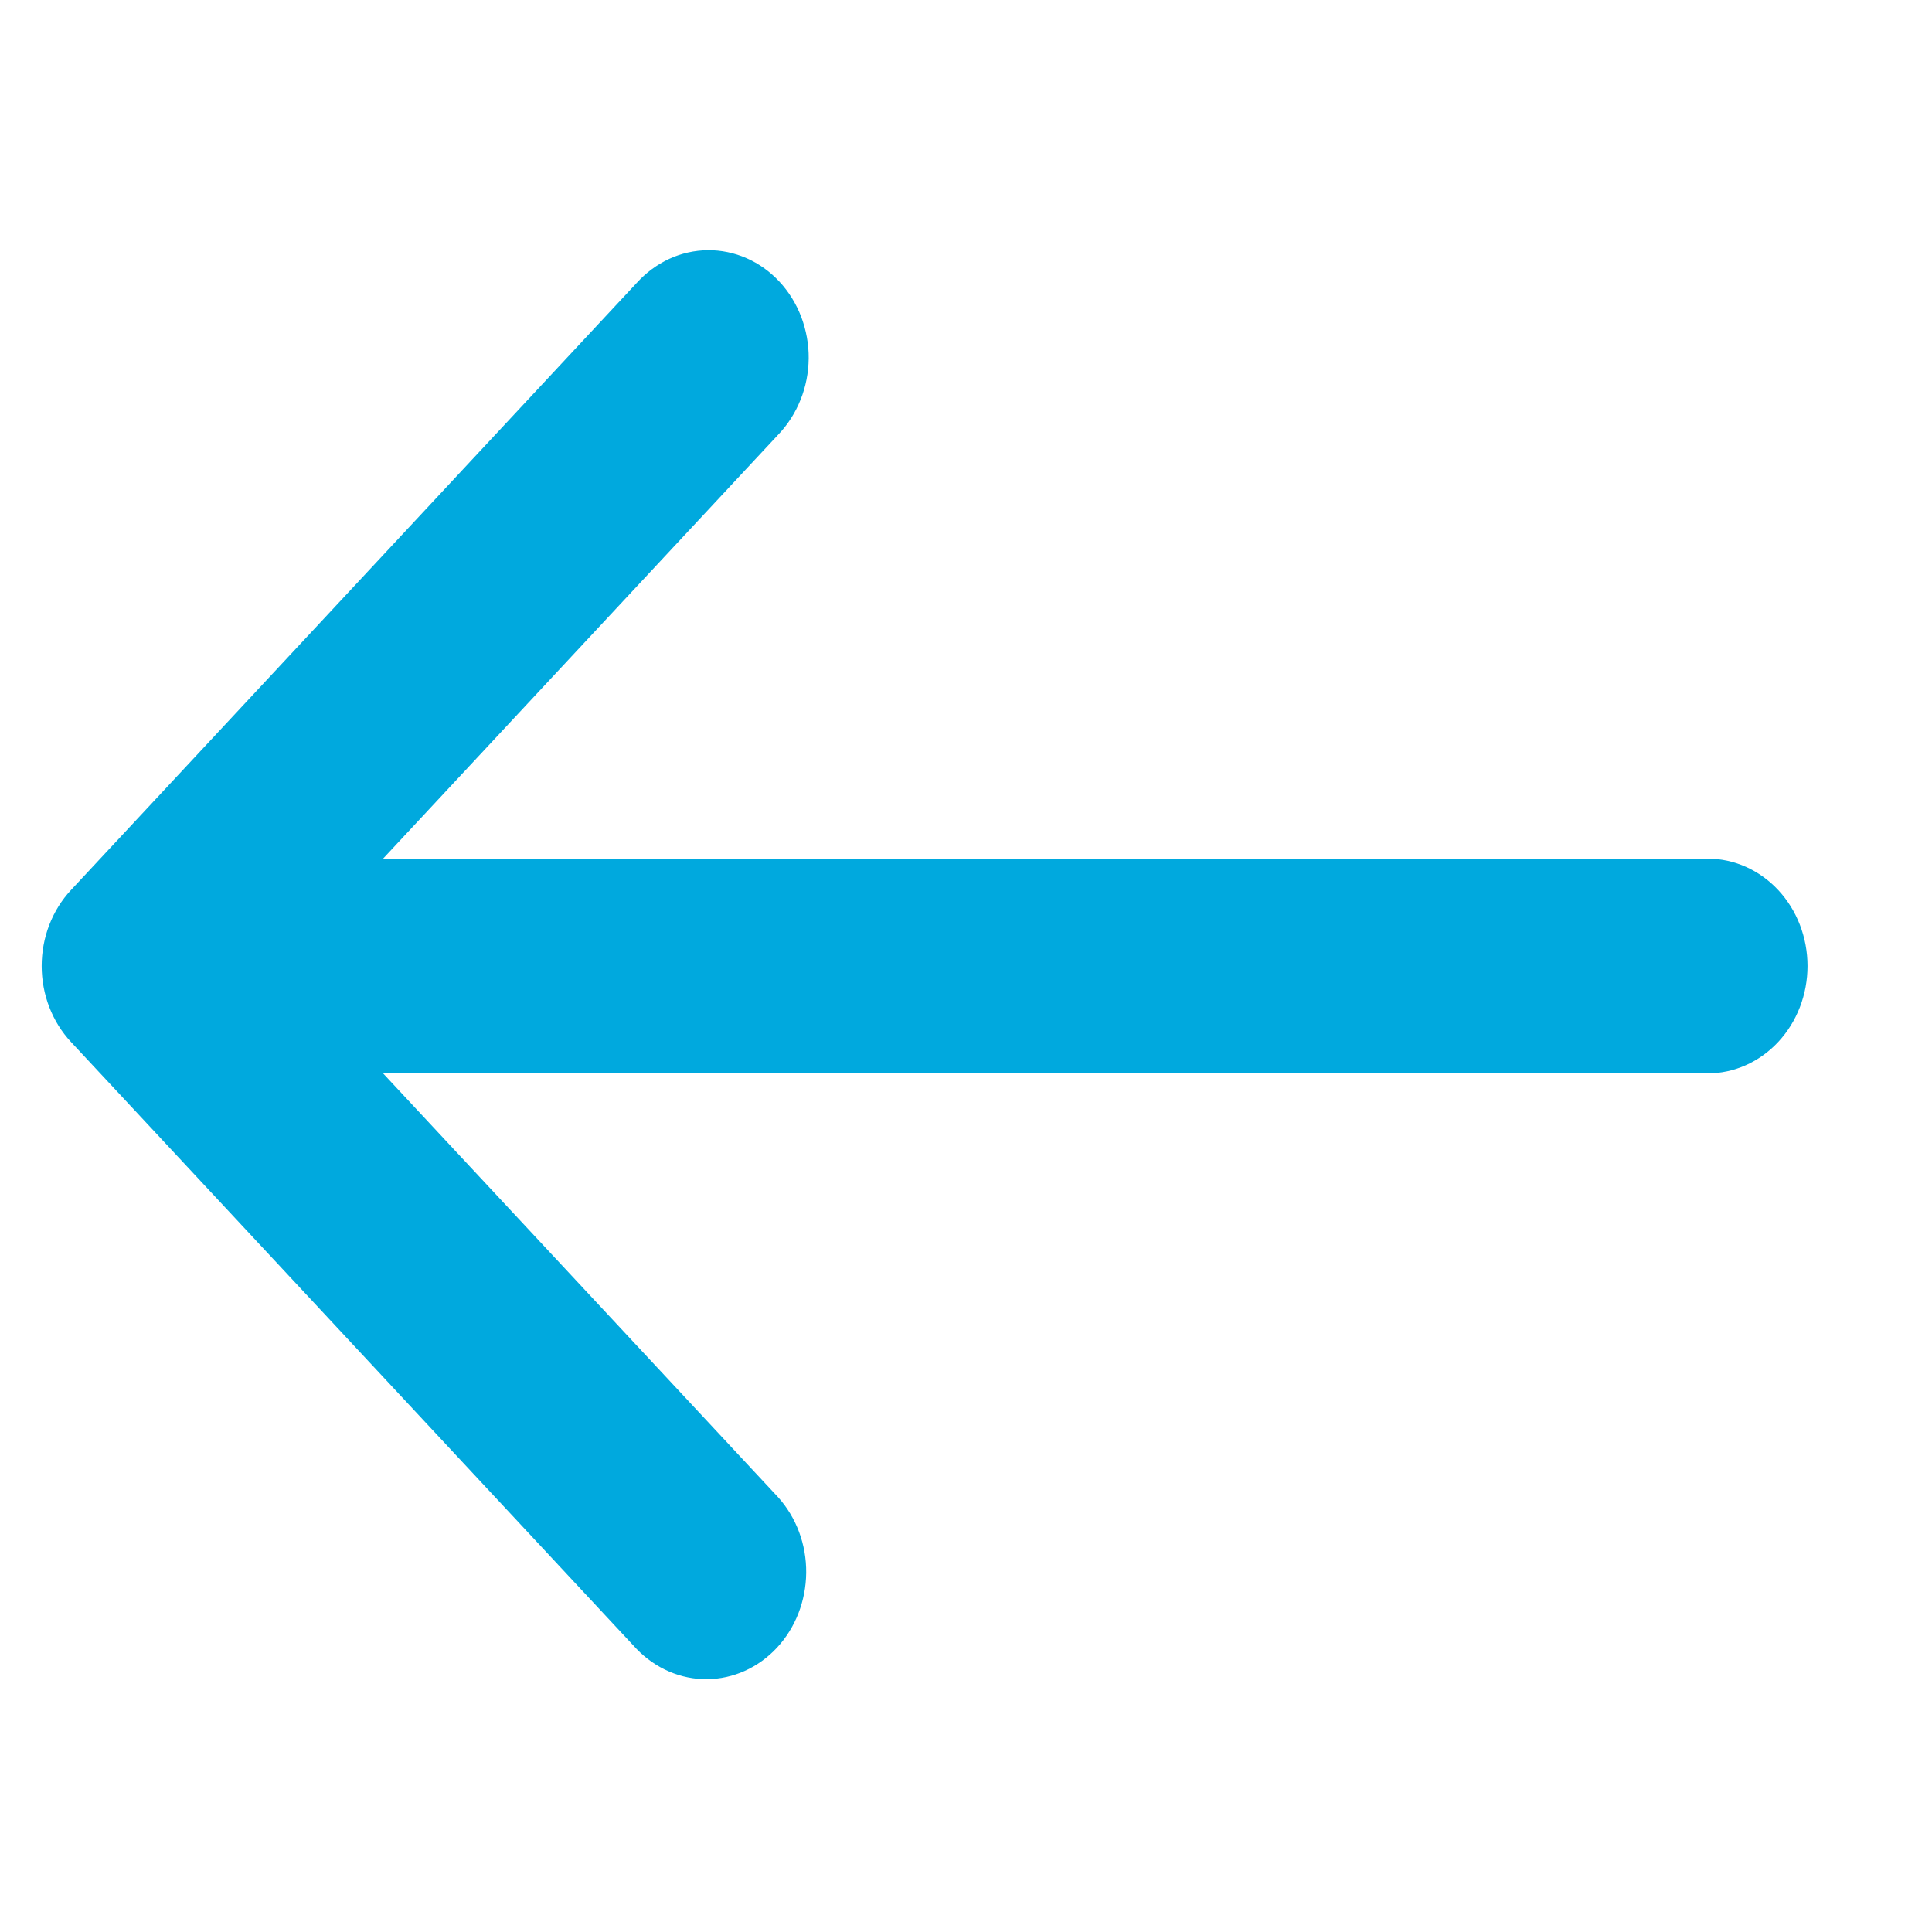 <svg width="14" height="14" viewBox="0 0 14 14" fill="none" xmlns="http://www.w3.org/2000/svg">
<g clip-path="url(#clip0_0_709)">
<path d="M0.514 7.55C0.378 7.404 0.302 7.206 0.302 7C0.302 6.794 0.378 6.596 0.514 6.45L4.614 2.05C4.681 1.976 4.761 1.917 4.849 1.876C4.938 1.835 5.033 1.814 5.129 1.813C5.225 1.812 5.321 1.832 5.41 1.871C5.499 1.91 5.58 1.968 5.648 2.041C5.716 2.114 5.769 2.2 5.806 2.296C5.842 2.392 5.861 2.494 5.86 2.597C5.859 2.701 5.839 2.803 5.801 2.897C5.763 2.992 5.708 3.078 5.639 3.15L2.776 6.222L12.374 6.222C12.566 6.222 12.75 6.304 12.886 6.45C13.022 6.596 13.098 6.794 13.098 7C13.098 7.206 13.022 7.404 12.886 7.55C12.75 7.696 12.566 7.778 12.374 7.778L2.776 7.778L5.639 10.85C5.771 10.997 5.844 11.193 5.842 11.397C5.84 11.601 5.764 11.796 5.63 11.94C5.495 12.085 5.314 12.166 5.124 12.168C4.934 12.17 4.751 12.091 4.614 11.95L0.514 7.55Z" fill="#00A9DE"/>
</g>
<defs>
<clipPath id="clip0_0_709">
<rect width="14" height="14" fill="white" transform="matrix(4.37114e-08 1 1 -4.37114e-08 0 0)"/>
</clipPath>
</defs>
</svg>
